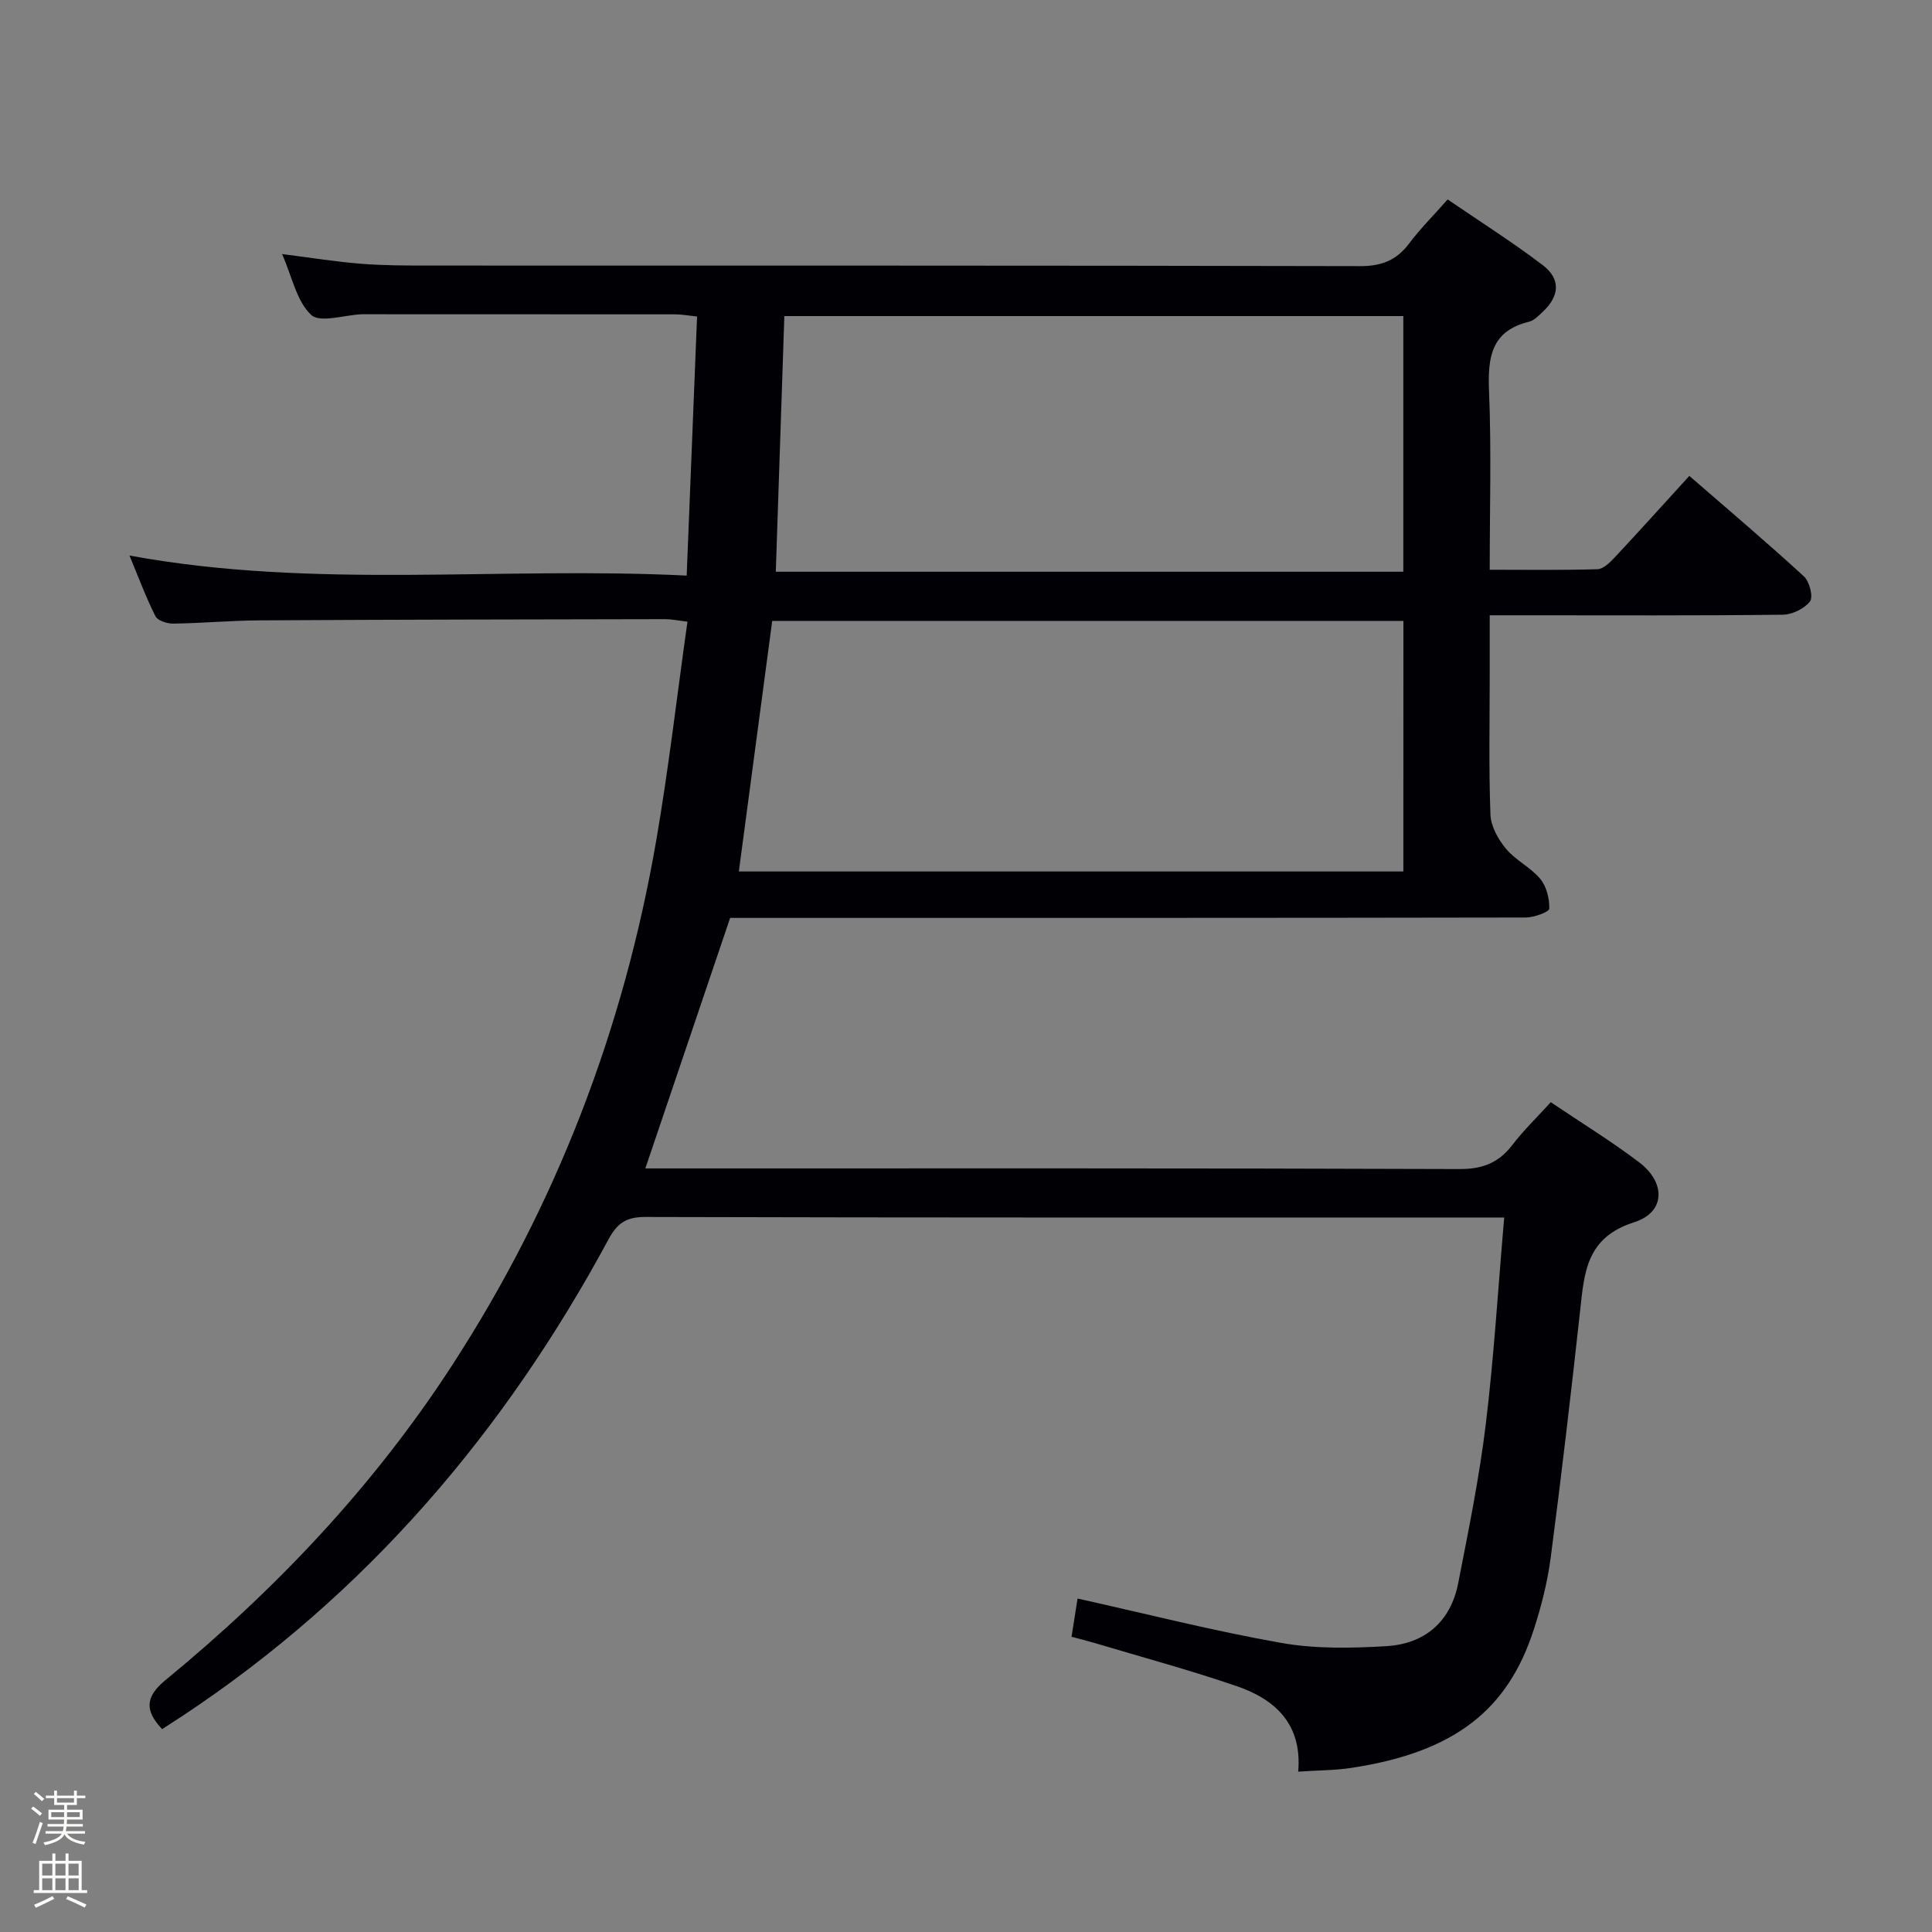 <svg enable-background="new 0 0 400 400" viewBox="0 0 400 400" xmlns="http://www.w3.org/2000/svg"><rect x="0" y="0" width="400" height="400" fill="#808080" stroke="none"/><path d="m6.44 374.46.42-.45c.65.47 1.27.95 1.85 1.44l-.45.49c-.65-.56-1.25-1.06-1.82-1.48m.93 7.33-.63-.26c.55-1.36 1.05-2.8 1.52-4.33.19.1.38.19.59.27-.46 1.29-.95 2.73-1.48 4.32m-.38-10.38.44-.42c.43.34 1.01.82 1.74 1.44l-.49.49c-.53-.51-1.09-1.01-1.69-1.51m2.5.35h1.72v-1.04h.59v1.04h3.52v-1.04h.59v1.04h1.75v.53h-1.75v1.42h-2.03v.97h3.22v2.03h-3.24c0 .35-.01.66-.03.93h3.32v.53h-3.37c-.03.27-.08.58-.15.94h3.96v.53h-3.71c.67.92 1.93 1.48 3.79 1.68-.13.24-.23.44-.29.59-2.13-.38-3.48-1.08-4.04-2.12-.43.97-1.77 1.72-4.03 2.23-.09-.19-.2-.37-.33-.55 2.1-.42 3.37-1.03 3.81-1.83h-3.36v-.53h3.58c.08-.29.13-.61.16-.94h-3.33v-.53h3.39c.02-.27.04-.58.04-.93h-3.23v-2.03h3.25v-.97h-2.07v-1.42h-1.73zm1.12 3.44v1h2.65c.01-.3.02-.44.01-.4v-.25-.35zm1.19-2h3.52v-.91h-3.52zm4.71 2h-2.63v.59c0 .15-.01.28-.01.4h2.64z" fill="#fcfbfa"/><path d="m13.56 383.74h.63v1.52h2.72v6.07h1.13v.6h-11.06v-.6h1.13v-6.07h2.73v-1.52h.63v1.52h2.1v-1.52zm-2.69 8.83.38.56c-1.24.63-2.53 1.25-3.85 1.85-.1-.21-.21-.42-.34-.63 1.36-.55 2.63-1.15 3.81-1.78m-2.13-4.27h2.1v-2.45h-2.1zm0 3.04h2.1v-2.46h-2.1zm2.72-3.04h2.1v-2.45h-2.1zm0 3.04h2.1v-2.46h-2.1zm6.07 3.6c-1.41-.71-2.7-1.3-3.86-1.78l.35-.56c1.45.62 2.75 1.19 3.88 1.72zm-1.25-9.09h-2.1v2.45h2.1zm-2.09 5.49h2.1v-2.46h-2.1z" fill="#fcfbfa"/><path d="m268.78 366.8c.84-9.87-4.77-14.97-12.75-17.71-9.71-3.33-19.65-6.01-29.49-8.95-1.41-.42-2.84-.77-4.69-1.26.43-2.74.83-5.28 1.25-7.92 14.35 3.19 28.18 6.72 42.19 9.19 7.07 1.25 14.51 1.1 21.73.67 7.96-.47 13.33-5.05 14.89-13.06 2.13-10.91 4.36-21.83 5.7-32.84 1.7-13.99 2.54-28.09 3.82-42.85-1.84 0-3.61 0-5.37 0-57.49 0-114.99.05-172.48-.11-3.94-.01-5.8 1.31-7.59 4.63-21.54 39.94-50.21 73.54-88.28 98.72-1.38.91-2.77 1.81-4.14 2.69-3.52-3.74-3.65-6.59.7-10.16 22.89-18.81 43.08-40.14 59.29-65.1 21.66-33.35 35.58-69.71 42.32-108.81 2.56-14.85 4.28-29.85 6.45-45.22-2.05-.24-3.3-.52-4.55-.52-27.99.05-55.99.09-83.98.25-5.98.03-11.96.59-17.95.67-1.25.02-3.21-.61-3.67-1.53-1.98-3.94-3.51-8.09-5.37-12.56 38.39 7.06 76.52 2.22 115.36 4.15.73-18.27 1.44-35.79 2.15-53.64-1.92-.2-3.18-.44-4.45-.45-21.5-.02-42.99-.02-64.49-.02-.17 0-.33 0-.5 0-3.59.16-8.61 1.85-10.45.14-3-2.79-3.92-7.81-6.03-12.6 5.88.74 11.04 1.58 16.23 2 4.64.37 9.32.38 13.98.38 64.33.02 128.65-.03 192.98.12 4.44.01 7.52-1.2 10.14-4.67 2.29-3.04 5.01-5.76 7.99-9.14 6.66 4.56 13.37 8.8 19.66 13.58 3.82 2.9 3.53 6.44-.02 9.74-.85.79-1.77 1.76-2.82 2.01-7.89 1.93-8.53 7.46-8.25 14.39.5 12.11.14 24.26.14 36.95 7.76 0 15.04.11 22.31-.11 1.2-.04 2.55-1.36 3.51-2.38 5.11-5.47 10.12-11.03 15.51-16.94 8.03 6.97 16.01 13.73 23.71 20.79 1.16 1.06 1.98 4.26 1.27 5.19-1.15 1.51-3.68 2.74-5.65 2.76-17.66.21-35.33.12-52.99.12-2.3 0-4.6 0-7.67 0v12.26c0 9.67-.21 19.34.15 28.99.09 2.43 1.6 5.14 3.22 7.09 1.99 2.39 5.1 3.84 7.09 6.23 1.3 1.57 1.93 4.1 1.87 6.17-.02.68-3.15 1.82-4.85 1.83-52.99.1-105.99.08-158.98.08-1.99 0-3.97 0-5.76 0-5.87 17.36-11.64 34.4-17.56 51.87h5.57c54.33 0 108.65-.07 162.98.13 4.84.02 8.15-1.31 11-5.04 2.29-3 5.05-5.65 7.91-8.8 6.3 4.25 12.53 8.06 18.32 12.46 5.54 4.22 5.43 10.34-1.07 12.4-9.95 3.16-10.31 10.44-11.18 18.38-1.87 17-3.85 33.99-6.07 50.95-.66 5.07-1.94 10.13-3.52 15-5.32 16.45-16.16 25.34-37.68 28.62-3.44.53-6.94.51-11.09.79zm21.78-238.25c-43.98 0-87.33 0-130.68 0-2.33 17.53-4.62 34.69-6.91 51.88h137.58c.01-17.47.01-34.54.01-51.88zm-.02-63.11c-42.94 0-85.61 0-128.15 0-.6 17.9-1.19 35.43-1.77 52.93h129.92c0-17.89 0-35.32 0-52.93z" fill="#010105"/></svg>